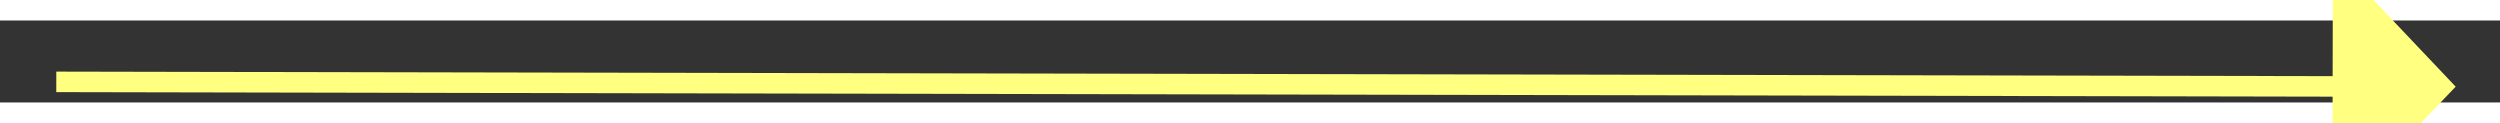﻿<?xml version="1.0" encoding="utf-8"?>
<svg version="1.1" xmlns:xlink="http://www.w3.org/1999/xlink" width="122px" height="6px" preserveAspectRatio="xMinYMid meet" viewBox="892 1497  122 4" xmlns="http://www.w3.org/2000/svg">
  <rect x="892" y="1497" width="122" height="4" fill="#333333" stroke="none"/>
  <g transform="matrix(0.07 -0.998 0.998 0.07 -608.826 2345.114 )">
    <path d="M 1005 1504.8  L 1011 1498.5  L 1005 1492.2  L 1005 1504.8  Z " fill-rule="nonzero" fill="#ffff80" stroke="none" transform="matrix(0.068 0.998 -0.998 0.068 2382.533 445.996 )" />
    <path d="M 894 1498.5  L 1006 1498.5  " stroke-width="1" stroke="#ffff80" fill="none" transform="matrix(0.068 0.998 -0.998 0.068 2382.533 445.996 )" />
  </g>
</svg>